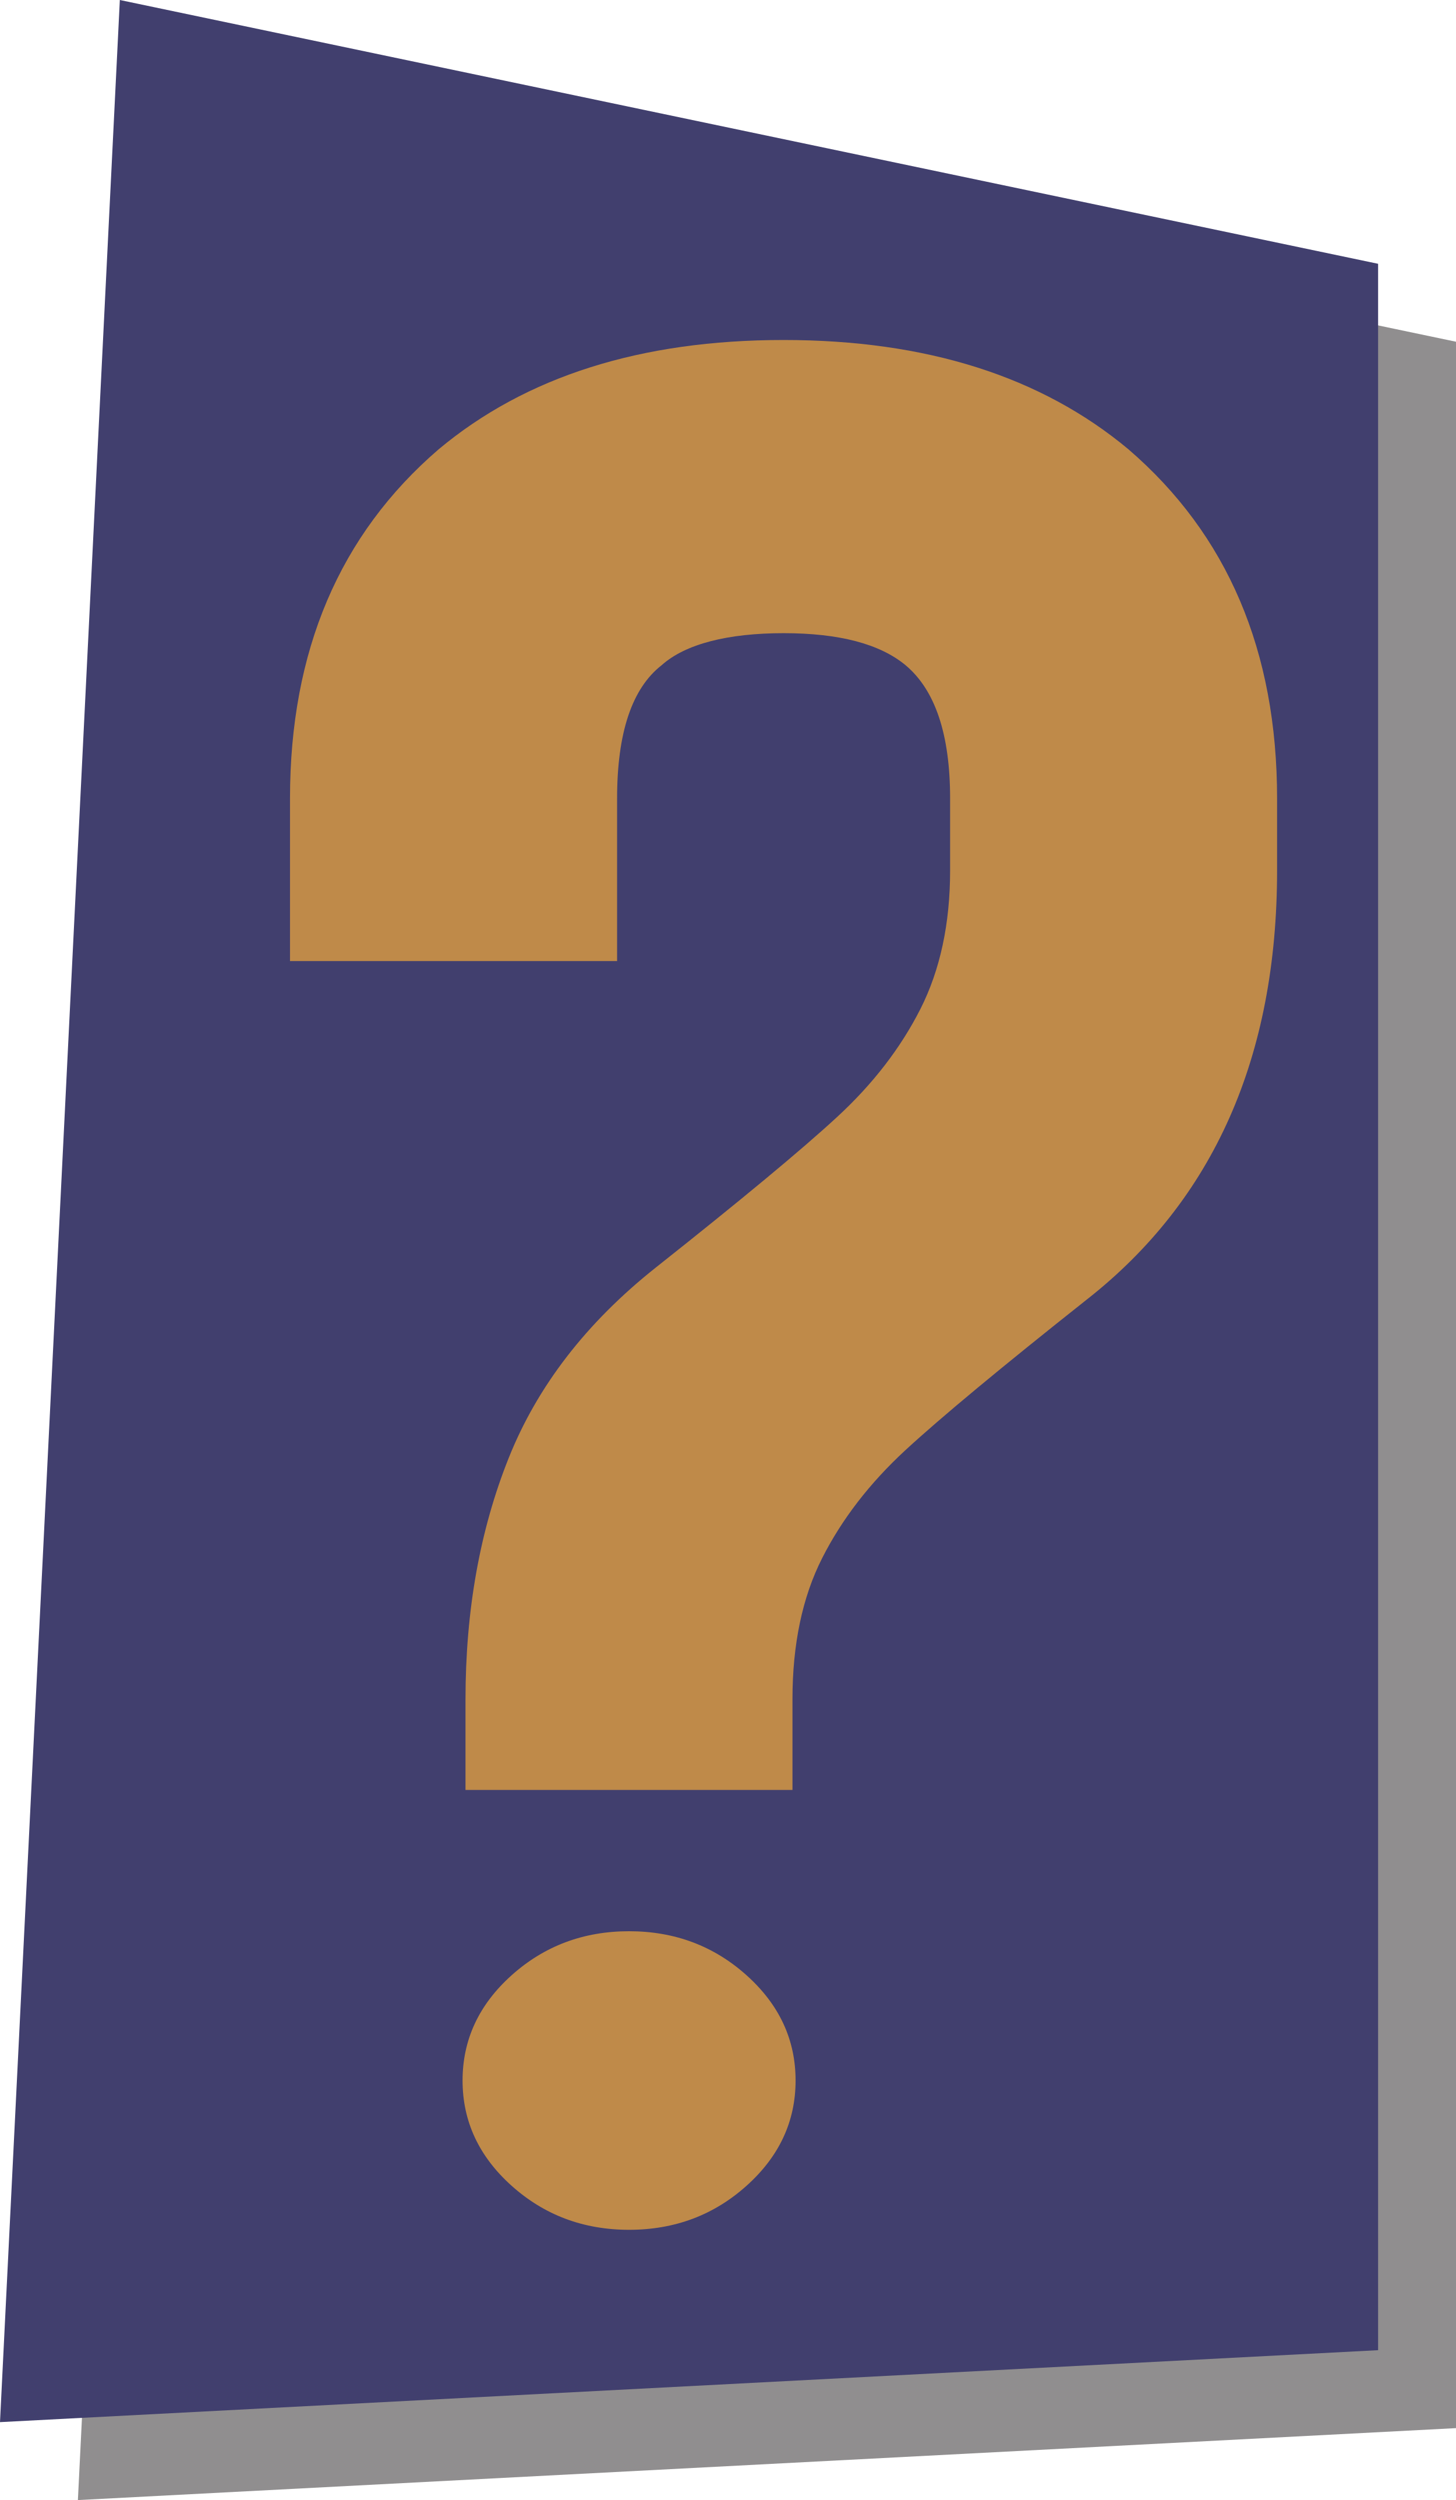 <?xml version="1.0" encoding="UTF-8"?>
<svg xmlns="http://www.w3.org/2000/svg" viewBox="0 0 243 417">
  <defs>
    <style>
      .cls-1 {
        isolation: isolate;
      }

      .cls-2 {
        fill: #bf8a49;
      }

      .cls-2, .cls-3, .cls-4 {
        stroke-width: 0px;
      }

      .cls-3 {
        fill: #413f6e;
      }

      .cls-4 {
        fill: #231f20;
        mix-blend-mode: multiply;
        opacity: .5;
      }
    </style>
  </defs>
  <g class="cls-1">
    <g id="Capa_2" data-name="Capa 2">
      <g id="Layer_1" data-name="Layer 1">
        <polygon class="cls-4" points="243 405 13 417 33 13 243 57 243 405"/>
        <polygon class="cls-3" points="230 392 0 404 20 0 230 44 230 392"/>
        <path class="cls-2" d="M77.69,298.56v-15.11c0-14.82,2.4-28.23,7.2-40.24,4.79-12,12.98-22.6,24.56-31.79,14.22-11.26,24.32-19.63,30.27-25.12,5.95-5.48,10.58-11.48,13.89-18,3.3-6.52,4.96-14.23,4.96-23.12v-12c0-10.67-2.48-18.08-7.44-22.23-4.3-3.56-11.09-5.34-20.35-5.34s-16.38,1.78-20.35,5.34c-4.96,3.86-7.44,11.27-7.44,22.23v27.12h-54.59v-27.12c0-24.6,8.26-44.01,24.81-58.24,14.55-12.15,33.74-18.23,57.56-18.23s43,6.08,57.56,18.23c16.54,14.23,24.81,33.64,24.81,58.24v12c0,31.12-10.59,54.98-31.76,71.58-14.23,11.27-24.32,19.64-30.27,25.12-5.95,5.49-10.59,11.49-13.89,18-3.31,6.52-4.96,14.38-4.96,23.56v15.11h-54.59ZM124.59,329.46c-5.46-4.89-11.99-7.34-19.6-7.34s-14.14,2.45-19.6,7.34c-5.46,4.89-8.19,10.75-8.19,17.56s2.73,12.67,8.19,17.56,11.99,7.34,19.6,7.34,14.14-2.45,19.6-7.34c5.46-4.89,8.19-10.74,8.19-17.56s-2.73-12.67-8.19-17.56Z"/>
      </g>
    </g>
  </g>
</svg>